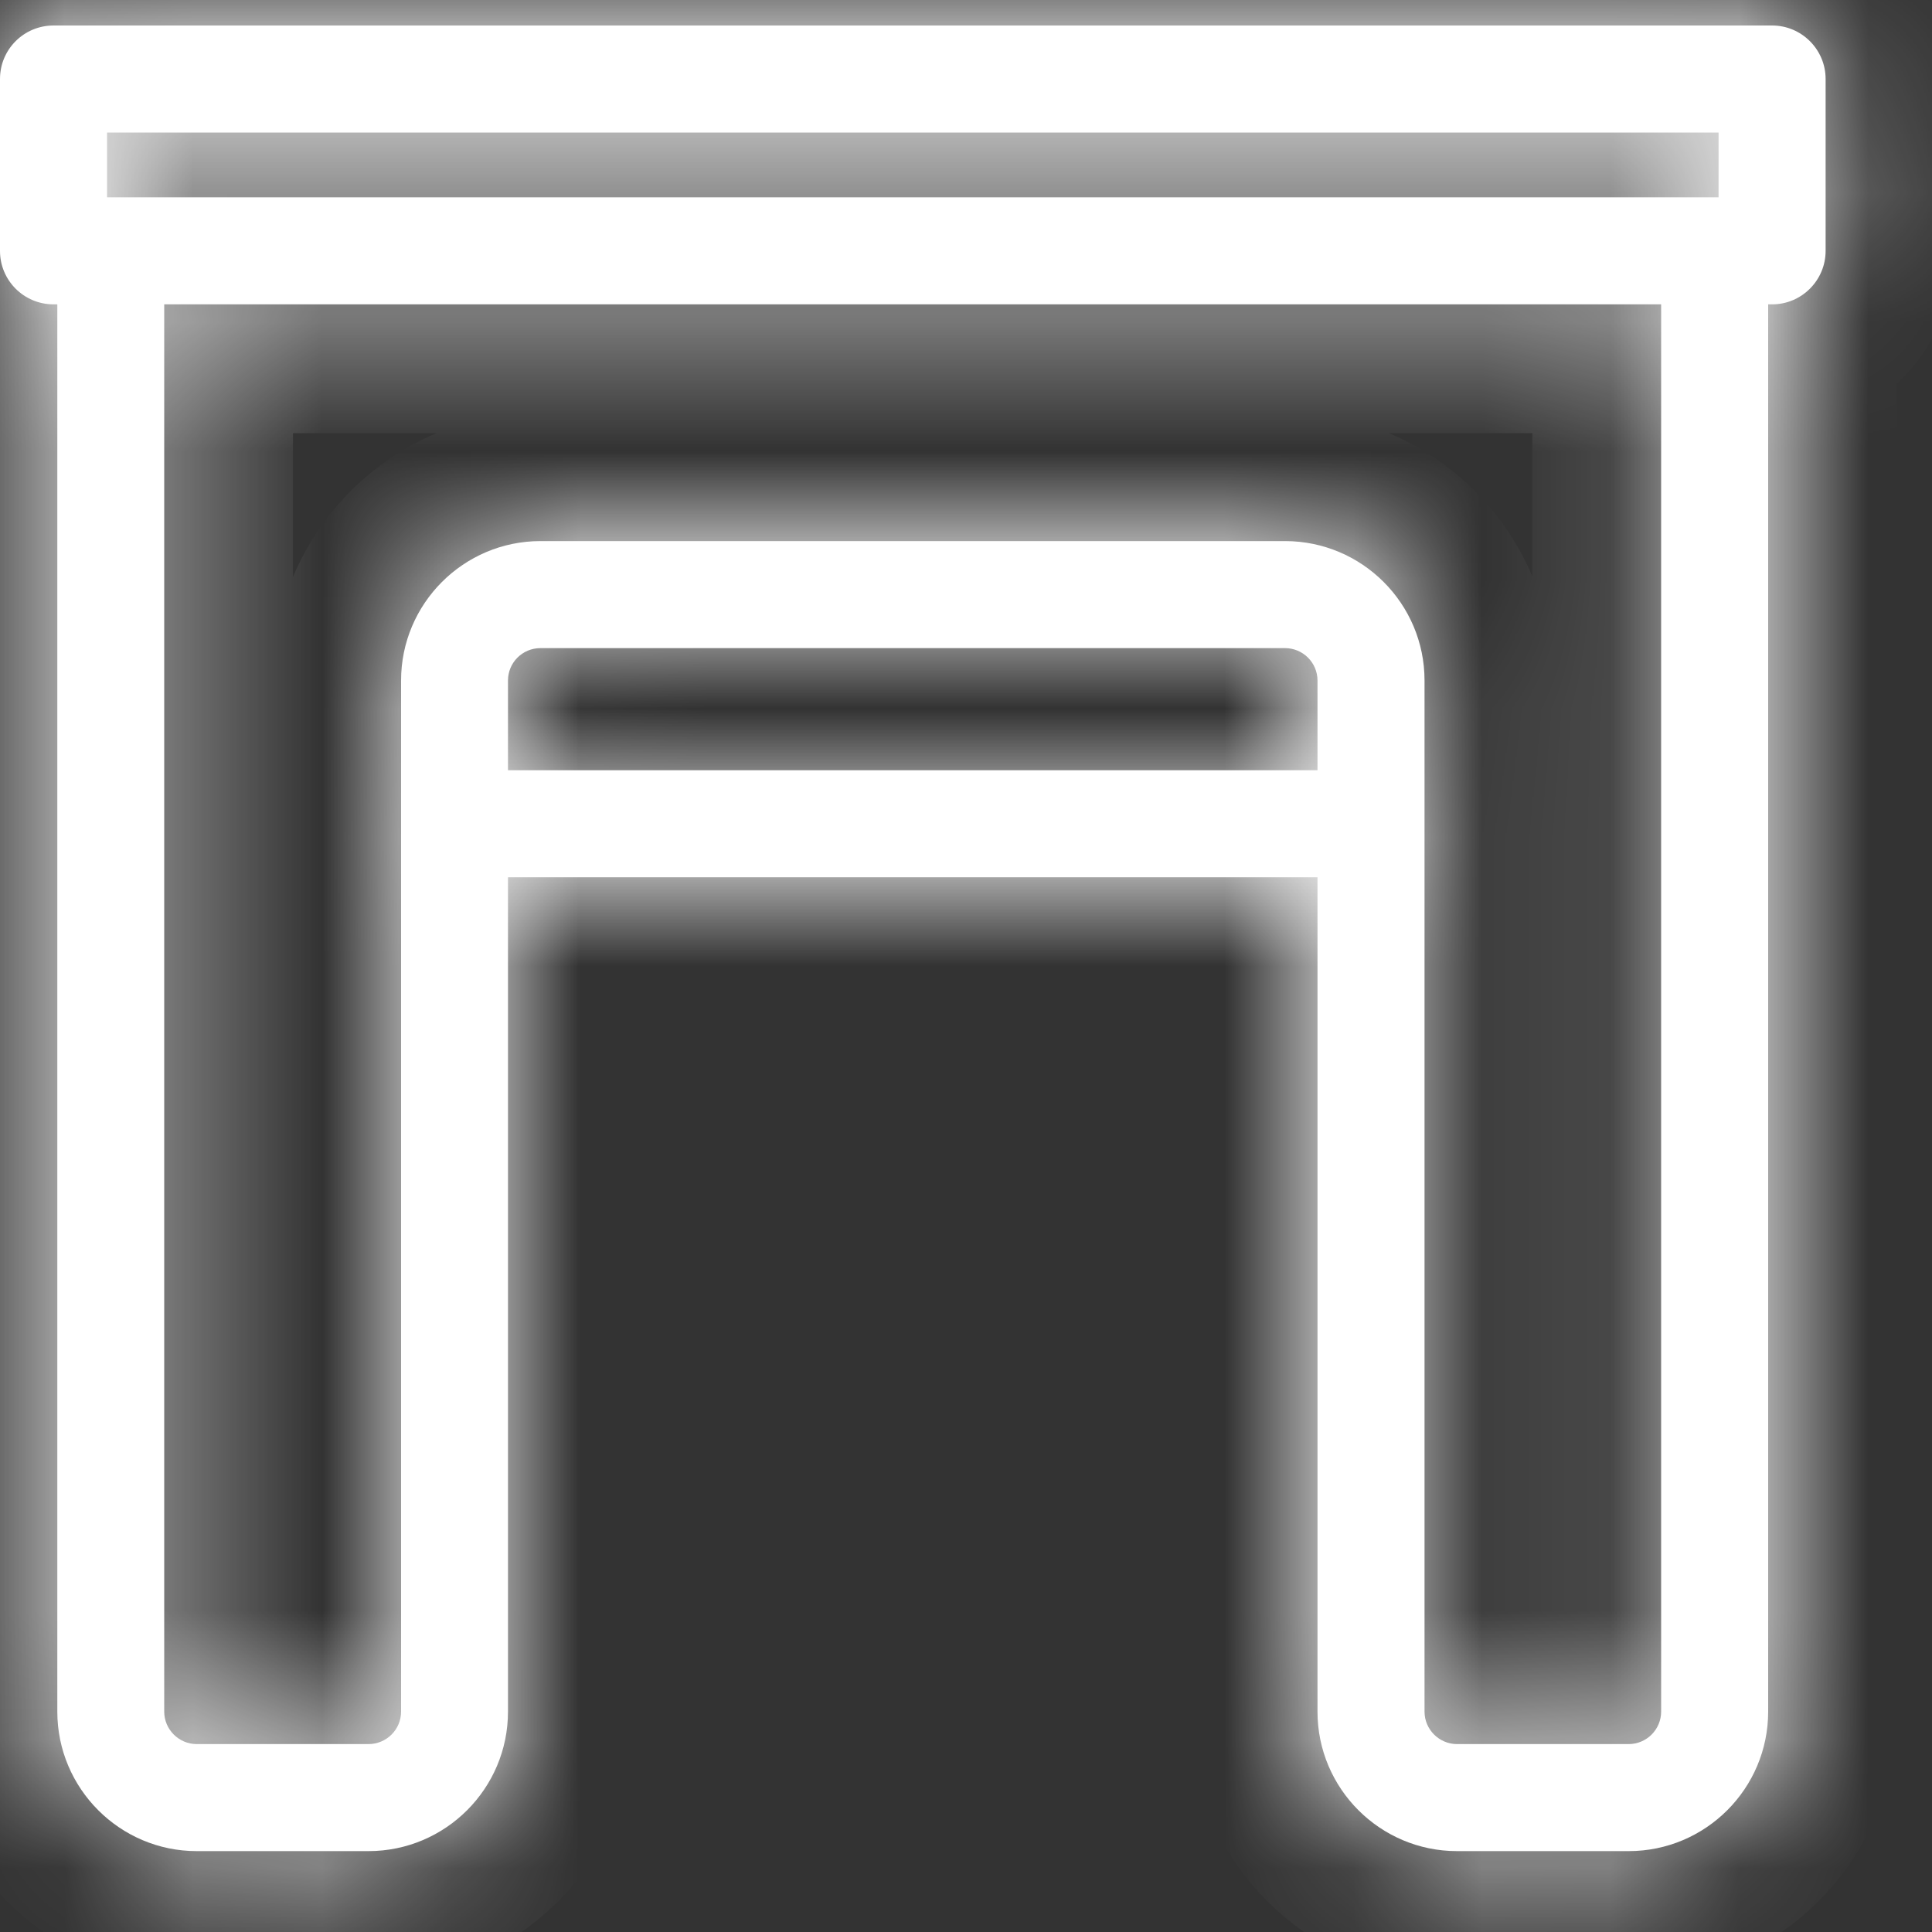 <svg width="15" height="15" viewBox="0 0 15 15" fill="none" xmlns="http://www.w3.org/2000/svg">
<rect x="0" y="0" width="15" height="15" fill="#333333" stroke="none"/>
<mask id="path-1-inside-1_443_95" fill="white">
<path d="M13.343 1.029H0.831V1.532H13.343V1.029ZM10.229 5.98V5.283C10.229 5.145 10.116 5.032 9.977 5.032H4.196C4.056 5.032 3.944 5.145 3.944 5.283V5.98H10.229ZM9.977 4.201C10.575 4.201 11.06 4.687 11.06 5.283V13.289C11.06 13.428 11.174 13.541 11.312 13.541H12.645C12.784 13.541 12.897 13.428 12.897 13.289V2.363H1.275V13.289C1.275 13.428 1.389 13.541 1.527 13.541H2.861C3.001 13.541 3.114 13.428 3.114 13.289V5.283C3.114 4.687 3.599 4.201 4.196 4.201H9.977ZM11.312 14.372C10.715 14.372 10.229 13.886 10.229 13.289V6.811H3.944V13.289C3.944 13.886 3.459 14.372 2.861 14.372H1.527C0.931 14.372 0.445 13.886 0.445 13.289V2.363H0.416C0.185 2.363 0 2.177 0 1.948V0.613C0 0.384 0.185 0.198 0.416 0.198H13.759C13.987 0.198 14.174 0.384 14.174 0.613V1.948C14.174 2.177 13.987 2.363 13.759 2.363H13.728V13.289C13.728 13.886 13.243 14.372 12.645 14.372H11.312Z"/>
</mask>
<path d="M13.343 1.029H0.831V1.532H13.343V1.029ZM10.229 5.98V5.283C10.229 5.145 10.116 5.032 9.977 5.032H4.196C4.056 5.032 3.944 5.145 3.944 5.283V5.98H10.229ZM9.977 4.201C10.575 4.201 11.06 4.687 11.06 5.283V13.289C11.06 13.428 11.174 13.541 11.312 13.541H12.645C12.784 13.541 12.897 13.428 12.897 13.289V2.363H1.275V13.289C1.275 13.428 1.389 13.541 1.527 13.541H2.861C3.001 13.541 3.114 13.428 3.114 13.289V5.283C3.114 4.687 3.599 4.201 4.196 4.201H9.977ZM11.312 14.372C10.715 14.372 10.229 13.886 10.229 13.289V6.811H3.944V13.289C3.944 13.886 3.459 14.372 2.861 14.372H1.527C0.931 14.372 0.445 13.886 0.445 13.289V2.363H0.416C0.185 2.363 0 2.177 0 1.948V0.613C0 0.384 0.185 0.198 0.416 0.198H13.759C13.987 0.198 14.174 0.384 14.174 0.613V1.948C14.174 2.177 13.987 2.363 13.759 2.363H13.728V13.289C13.728 13.886 13.243 14.372 12.645 14.372H11.312Z" fill="white"/>
<path d="M13.343 1.029V0.029H14.343V1.029H13.343ZM0.831 1.029H-0.169V0.029H0.831V1.029ZM0.831 1.532V2.532H-0.169V1.532H0.831ZM13.343 1.532H14.343V2.532H13.343V1.532ZM10.229 5.98H11.229V6.98H10.229V5.98ZM3.944 5.98V6.98H2.944V5.98H3.944ZM12.897 2.363V1.363H13.897V2.363H12.897ZM1.275 2.363H0.275V1.363H1.275V2.363ZM10.229 6.811V5.811H11.229V6.811H10.229ZM3.944 6.811H2.944V5.811H3.944V6.811ZM0.445 2.363V1.363H1.445V2.363H0.445ZM13.728 2.363H12.728V1.363H13.728V2.363ZM13.343 2.029H0.831V0.029H13.343V2.029ZM1.831 1.029V1.532H-0.169V1.029H1.831ZM0.831 0.532H13.343V2.532H0.831V0.532ZM12.343 1.532V1.029H14.343V1.532H12.343ZM9.229 5.98V5.283H11.229V5.98H9.229ZM9.229 5.283C9.229 5.7 9.566 6.032 9.977 6.032V4.032C10.666 4.032 11.229 4.59 11.229 5.283H9.229ZM9.977 6.032H4.196V4.032H9.977V6.032ZM4.196 6.032C4.609 6.032 4.944 5.697 4.944 5.283H2.944C2.944 4.593 3.503 4.032 4.196 4.032V6.032ZM4.944 5.283V5.98H2.944V5.283H4.944ZM3.944 4.98H10.229V6.98H3.944V4.98ZM9.977 3.201C11.127 3.201 12.06 4.135 12.06 5.283H10.06C10.06 5.239 10.023 5.201 9.977 5.201V3.201ZM12.06 5.283V13.289H10.06V5.283H12.06ZM12.06 13.289C12.06 12.873 11.724 12.541 11.312 12.541V14.541C10.624 14.541 10.06 13.983 10.06 13.289H12.06ZM11.312 12.541H12.645V14.541H11.312V12.541ZM12.645 12.541C12.232 12.541 11.897 12.876 11.897 13.289H13.897C13.897 13.98 13.336 14.541 12.645 14.541V12.541ZM11.897 13.289V2.363H13.897V13.289H11.897ZM12.897 3.363H1.275V1.363H12.897V3.363ZM2.275 2.363V13.289H0.275V2.363H2.275ZM2.275 13.289C2.275 12.873 1.939 12.541 1.527 12.541V14.541C0.839 14.541 0.275 13.983 0.275 13.289H2.275ZM1.527 12.541H2.861V14.541H1.527V12.541ZM2.861 12.541C2.451 12.541 2.114 12.873 2.114 13.289H4.114C4.114 13.983 3.551 14.541 2.861 14.541V12.541ZM2.114 13.289V5.283H4.114V13.289H2.114ZM2.114 5.283C2.114 4.135 3.046 3.201 4.196 3.201V5.201C4.152 5.201 4.114 5.239 4.114 5.283H2.114ZM4.196 3.201H9.977V5.201H4.196V3.201ZM11.312 15.372C10.163 15.372 9.229 14.438 9.229 13.289H11.229C11.229 13.334 11.267 13.372 11.312 13.372V15.372ZM9.229 13.289V6.811H11.229V13.289H9.229ZM10.229 7.811H3.944V5.811H10.229V7.811ZM4.944 6.811V13.289H2.944V6.811H4.944ZM4.944 13.289C4.944 14.438 4.012 15.372 2.861 15.372V13.372C2.906 13.372 2.944 13.334 2.944 13.289H4.944ZM2.861 15.372H1.527V13.372H2.861V15.372ZM1.527 15.372C0.378 15.372 -0.555 14.438 -0.555 13.289H1.445C1.445 13.311 1.453 13.331 1.47 13.348C1.487 13.365 1.506 13.372 1.527 13.372V15.372ZM-0.555 13.289V2.363H1.445V13.289H-0.555ZM0.445 3.363H0.416V1.363H0.445V3.363ZM0.416 3.363C-0.367 3.363 -1 2.729 -1 1.948H1C1 1.625 0.737 1.363 0.416 1.363V3.363ZM-1 1.948V0.613H1V1.948H-1ZM-1 0.613C-1 -0.168 -0.367 -0.802 0.416 -0.802V1.198C0.737 1.198 1 0.936 1 0.613H-1ZM0.416 -0.802H13.759V1.198H0.416V-0.802ZM13.759 -0.802C14.538 -0.802 15.174 -0.17 15.174 0.613H13.174C13.174 0.938 13.436 1.198 13.759 1.198V-0.802ZM15.174 0.613V1.948H13.174V0.613H15.174ZM15.174 1.948C15.174 2.731 14.538 3.363 13.759 3.363V1.363C13.436 1.363 13.174 1.623 13.174 1.948H15.174ZM13.759 3.363H13.728V1.363H13.759V3.363ZM14.728 2.363V13.289H12.728V2.363H14.728ZM14.728 13.289C14.728 14.438 13.796 15.372 12.645 15.372V13.372C12.69 13.372 12.728 13.334 12.728 13.289H14.728ZM12.645 15.372H11.312V13.372H12.645V15.372Z" fill="white" mask="url(#path-1-inside-1_443_95)"/>
</svg>
